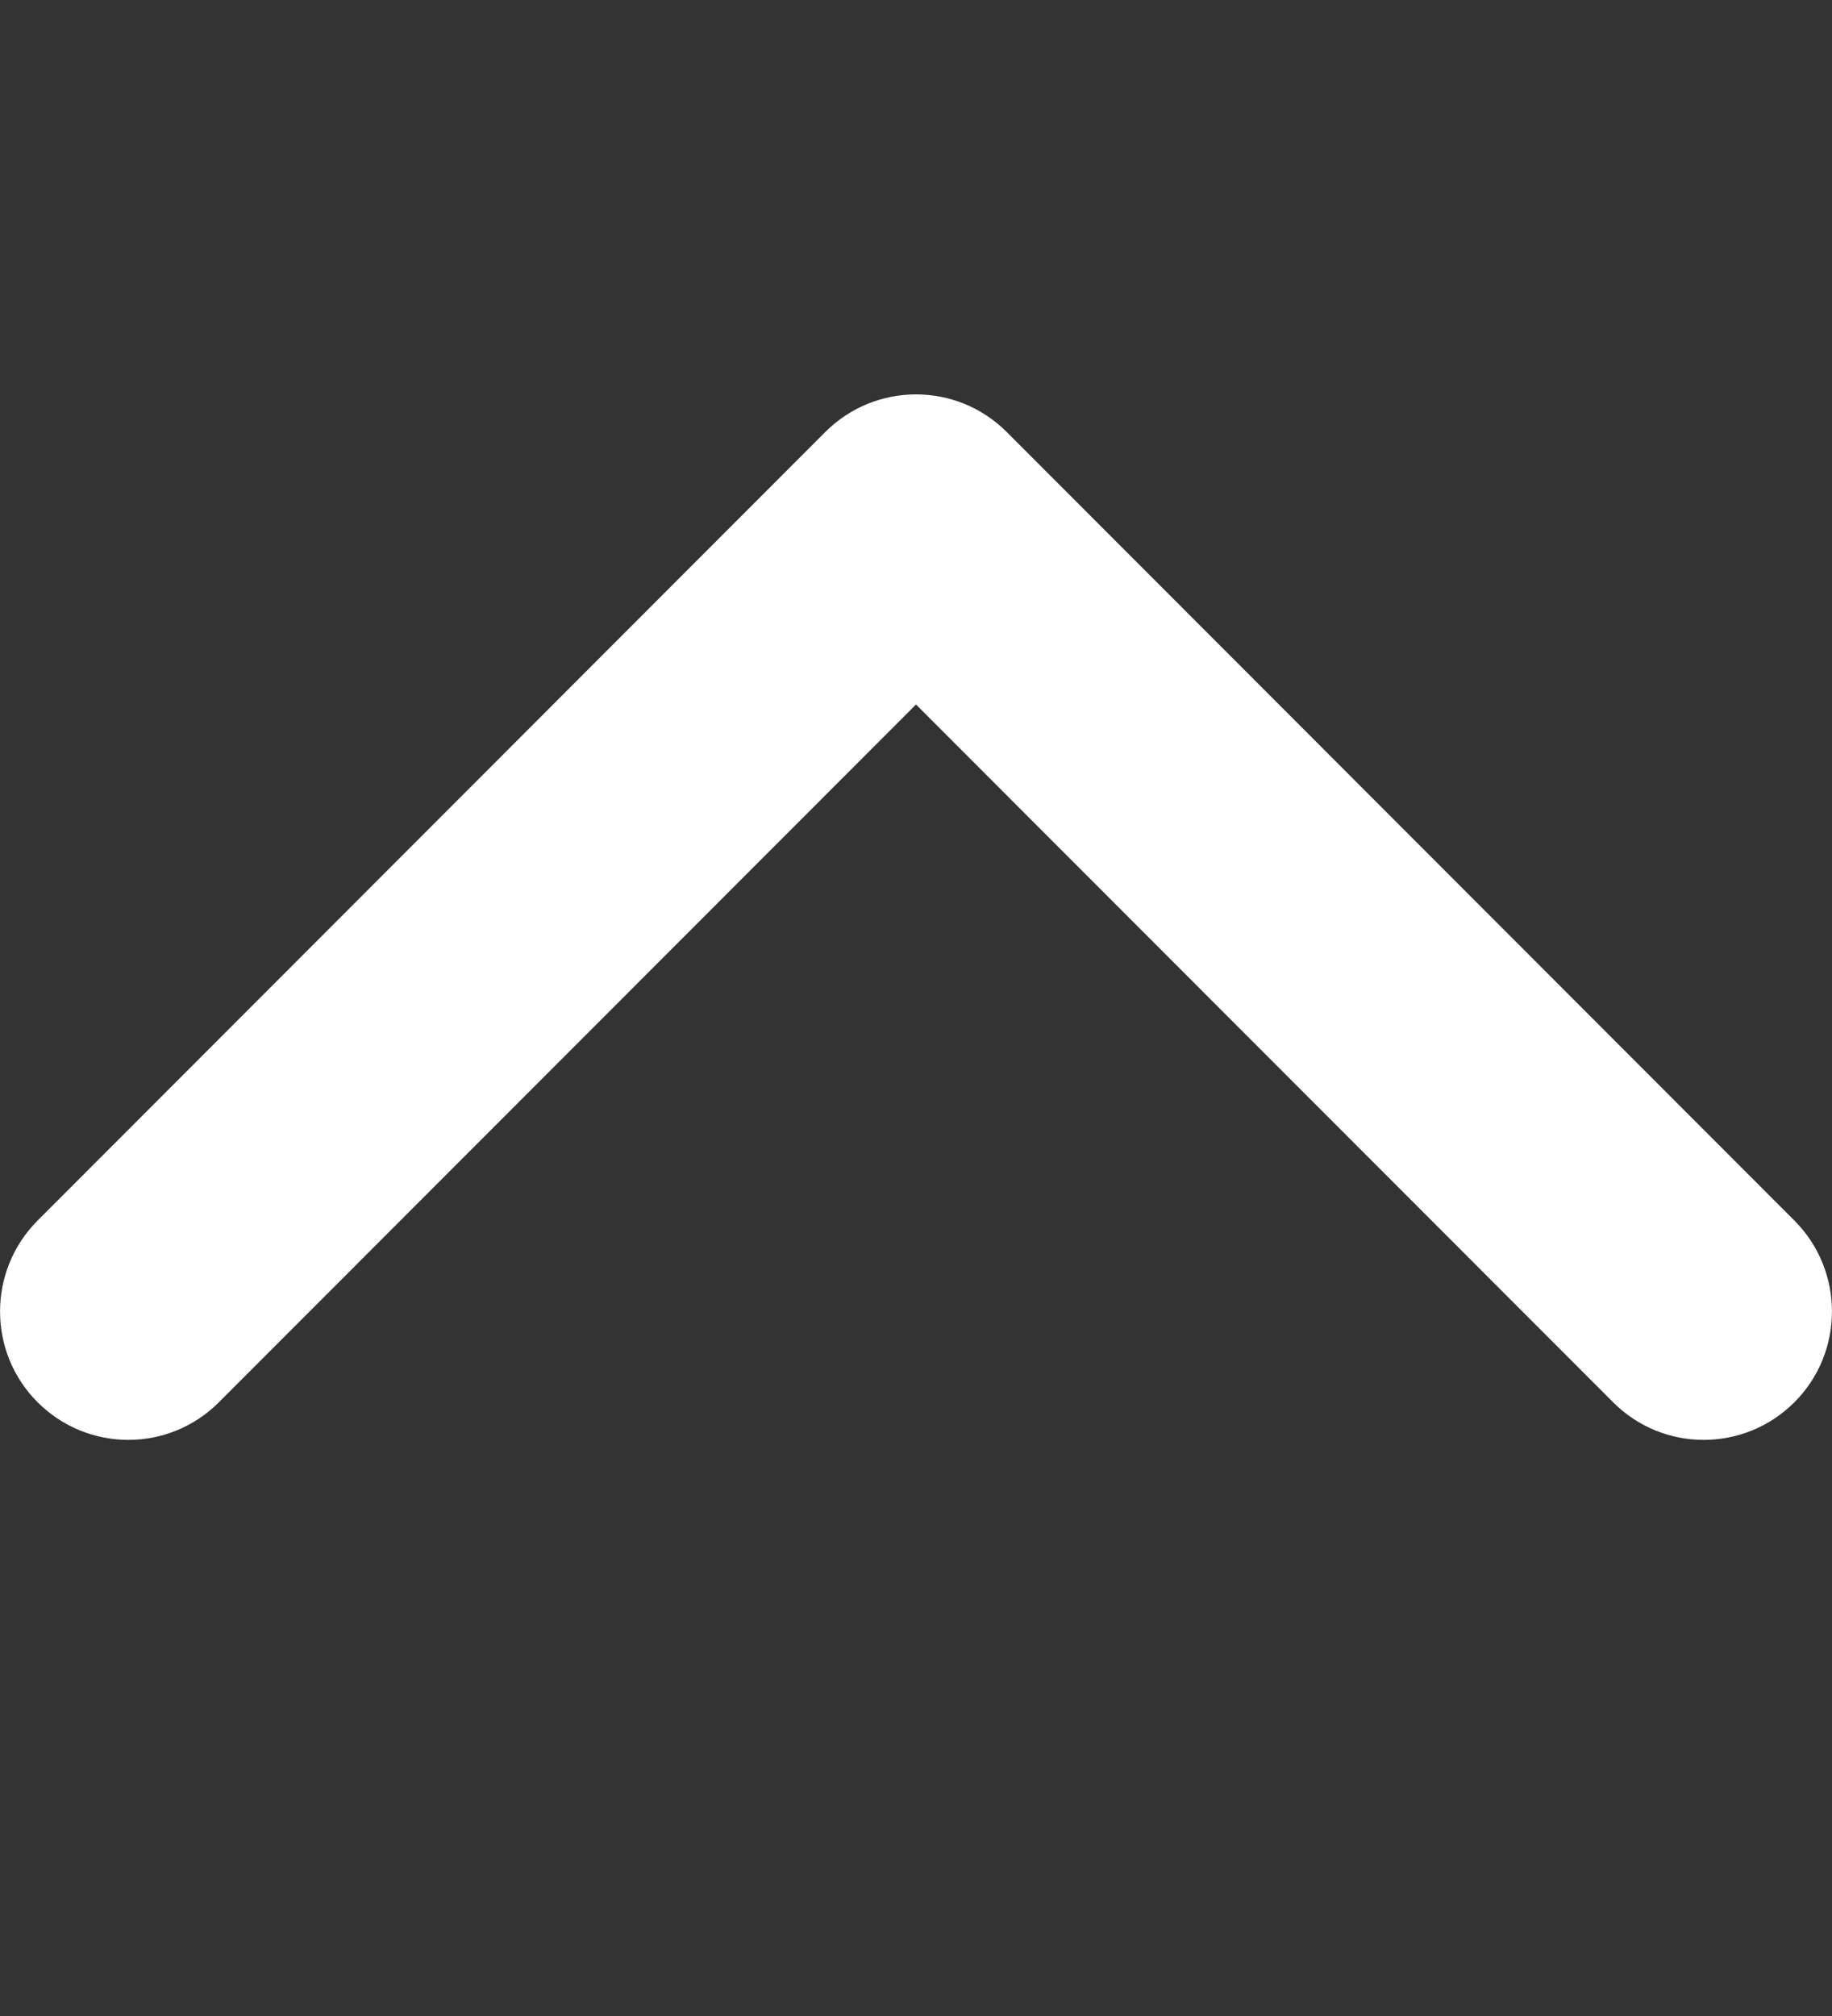 <svg width="10" height="11" viewBox="0 0 10 11" fill="none" xmlns="http://www.w3.org/2000/svg">
<rect x="0" y="0" width="10" height="11" fill="#333333" stroke="none"/>
<g clip-path="url(#clip0)">
<path d="M5.495 2.357L9.795 6.66C10.068 6.934 10.068 7.378 9.795 7.651C9.521 7.925 9.078 7.925 8.805 7.651L5 3.844L1.195 7.651C0.922 7.925 0.479 7.925 0.205 7.651C-0.068 7.378 -0.068 6.934 0.205 6.66L4.505 2.357C4.642 2.22 4.821 2.152 5 2.152C5.179 2.152 5.358 2.22 5.495 2.357Z" fill="white"/>
</g>
<defs>
<clipPath id="clip0">
<rect width="10.008" height="10" fill="white" transform="translate(0 10.008) rotate(-90)"/>
</clipPath>
</defs>
</svg>
